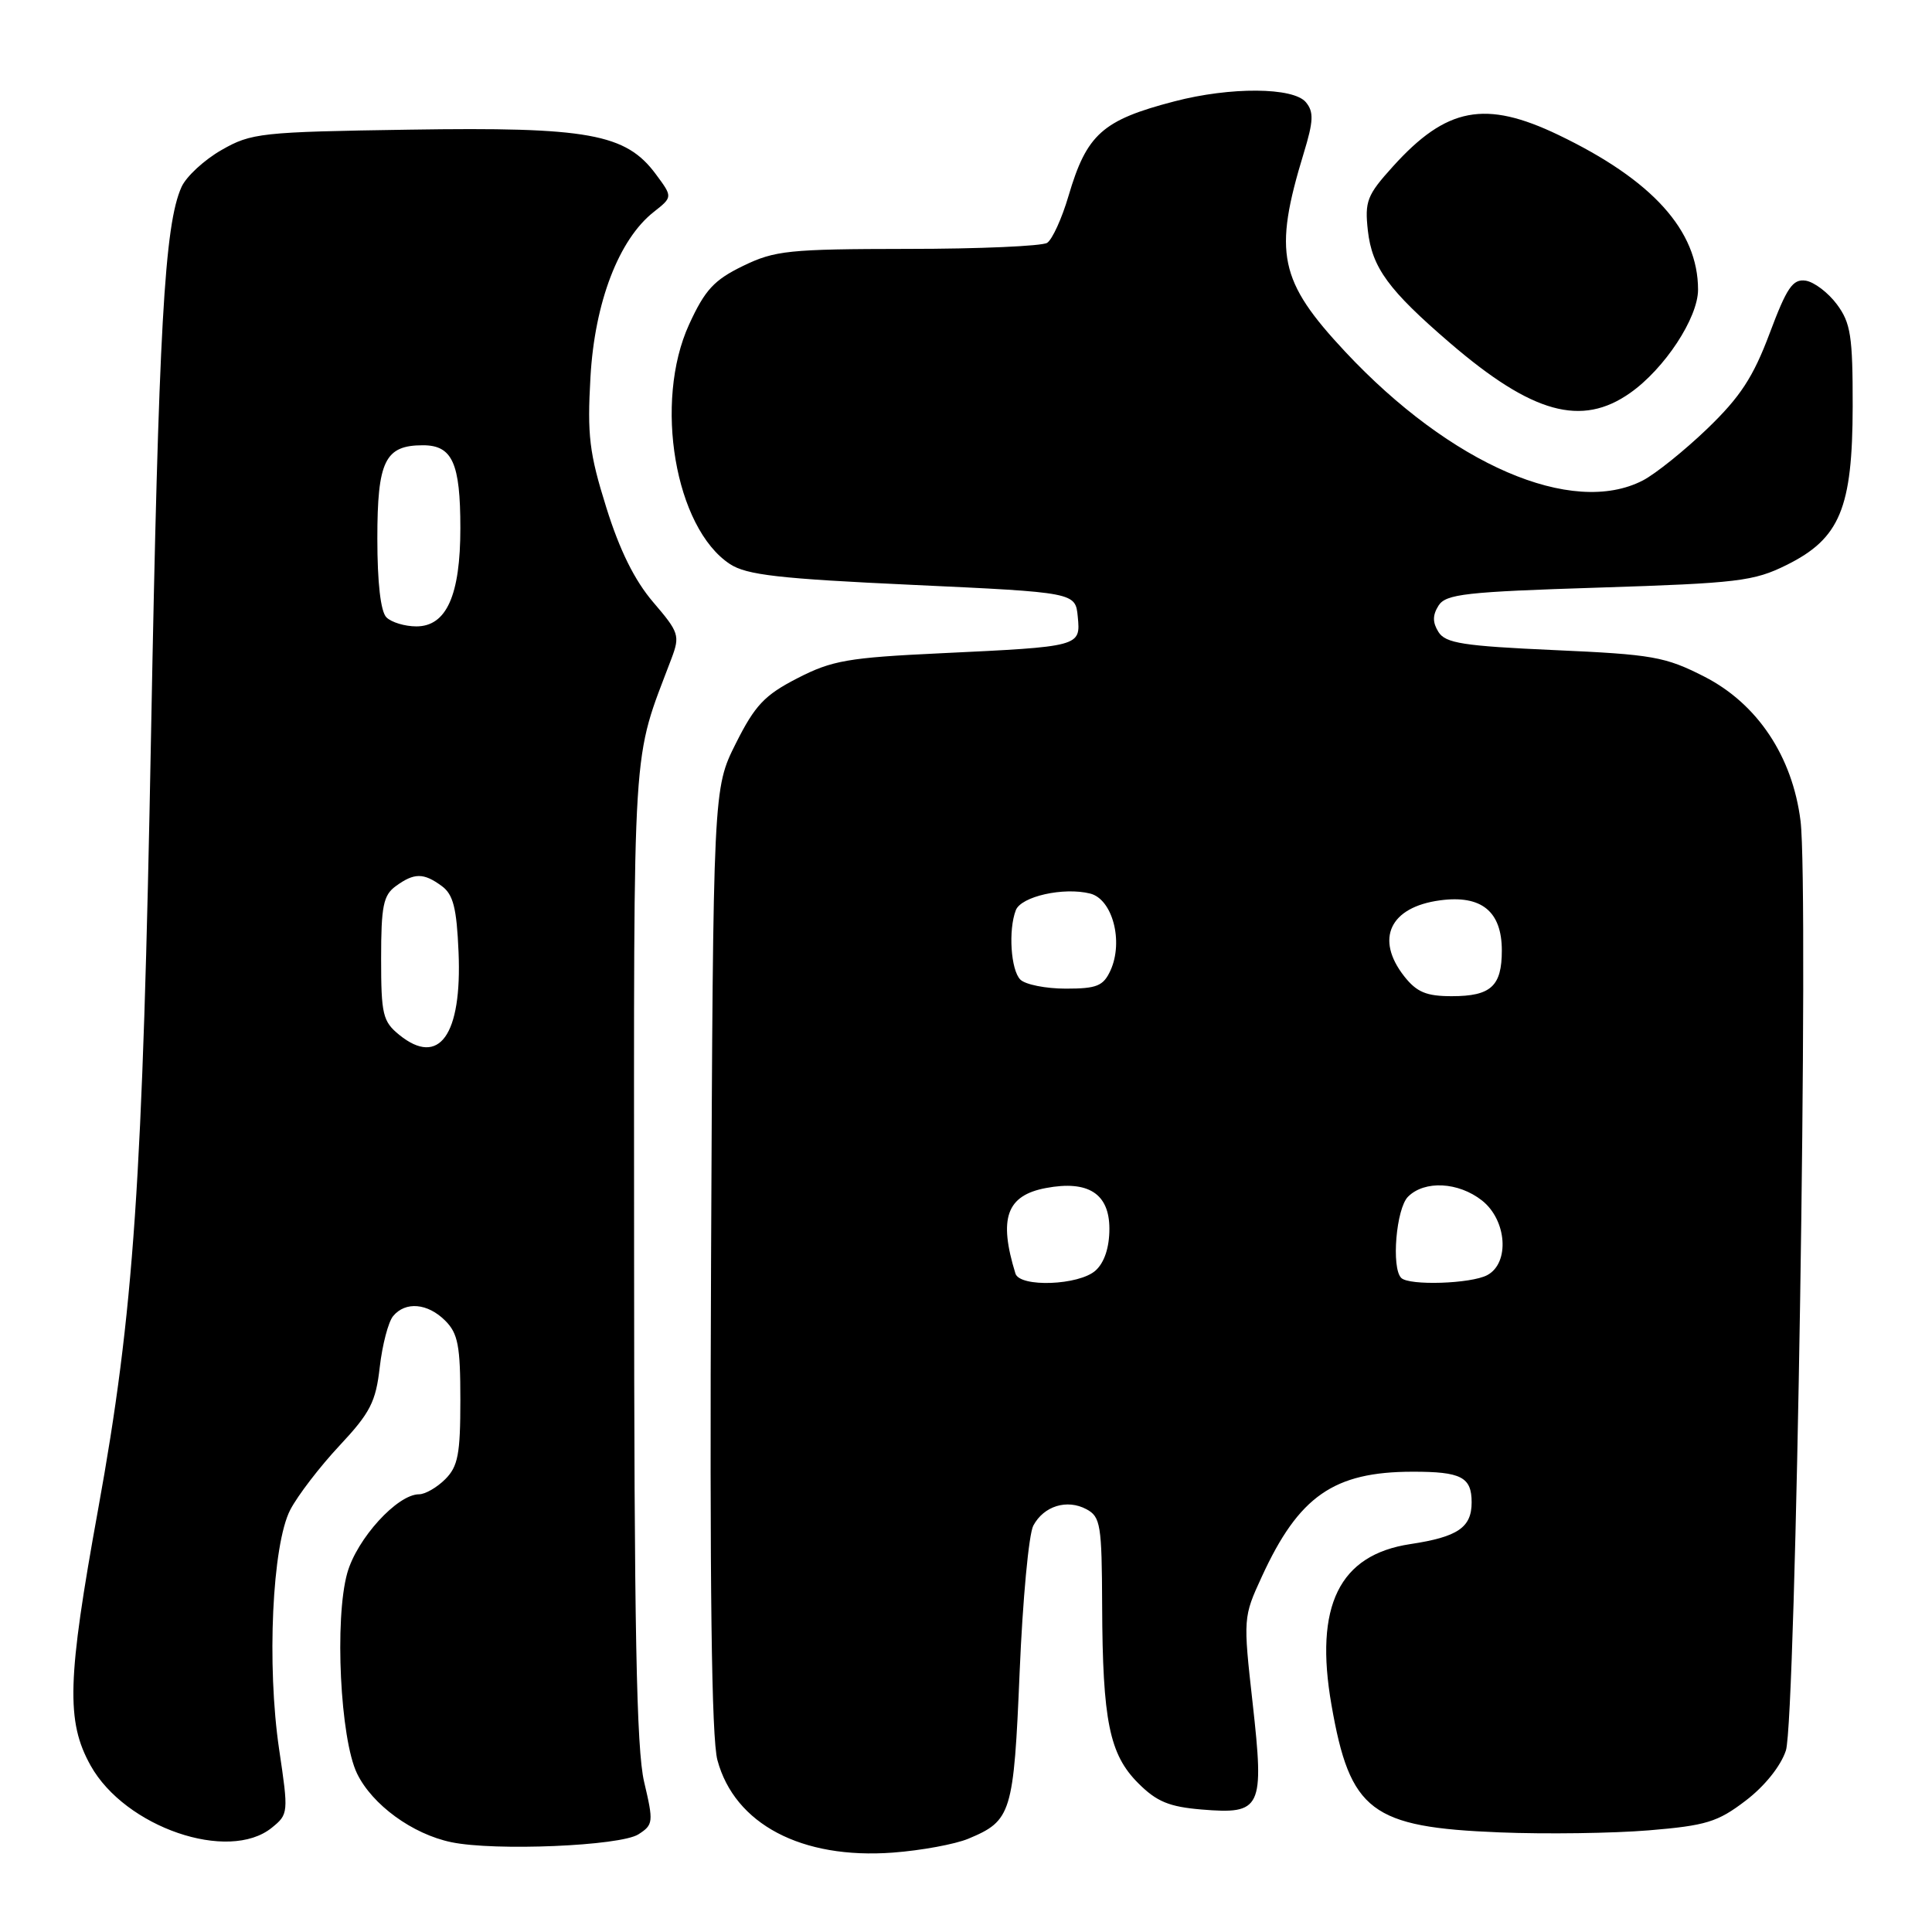 <?xml version="1.0" encoding="UTF-8" standalone="no"?>
<!DOCTYPE svg PUBLIC "-//W3C//DTD SVG 1.1//EN" "http://www.w3.org/Graphics/SVG/1.1/DTD/svg11.dtd" >
<svg xmlns="http://www.w3.org/2000/svg" xmlns:xlink="http://www.w3.org/1999/xlink" version="1.1" viewBox="0 0 256 256">
 <g >
 <path fill="currentColor"
d=" M 128.31 243.64 C 134.03 241.25 134.32 240.32 135.11 221.50 C 135.51 211.97 136.32 203.26 136.92 202.15 C 138.31 199.55 141.38 198.60 143.96 199.98 C 145.83 200.98 146.00 202.05 146.04 212.79 C 146.10 228.01 147.00 232.47 150.82 236.28 C 153.26 238.73 154.92 239.41 159.22 239.77 C 167.17 240.43 167.54 239.66 165.98 225.66 C 164.72 214.41 164.73 214.27 167.20 208.91 C 172.10 198.24 176.73 195.02 187.17 195.01 C 193.62 195.00 195.00 195.72 195.00 199.07 C 195.00 202.40 193.17 203.65 186.88 204.60 C 177.45 206.02 174.13 212.78 176.43 225.93 C 178.89 240.02 181.67 242.12 198.69 242.80 C 204.84 243.05 213.75 242.92 218.48 242.53 C 226.05 241.90 227.60 241.43 231.29 238.61 C 233.81 236.70 235.96 234.02 236.64 231.95 C 237.97 227.93 239.70 117.77 238.58 108.77 C 237.51 100.22 232.86 93.25 225.84 89.66 C 220.64 87.01 219.00 86.72 205.94 86.14 C 193.91 85.60 191.54 85.23 190.61 83.75 C 189.81 82.48 189.81 81.52 190.61 80.25 C 191.58 78.71 194.18 78.42 211.85 77.86 C 230.28 77.27 232.39 77.02 236.74 74.86 C 243.80 71.36 245.47 67.34 245.49 53.83 C 245.50 44.54 245.23 42.79 243.40 40.33 C 242.24 38.77 240.38 37.36 239.26 37.19 C 237.55 36.94 236.76 38.10 234.48 44.19 C 232.30 49.99 230.59 52.60 226.23 56.80 C 223.20 59.71 219.35 62.80 217.69 63.66 C 208.32 68.51 192.23 61.55 178.26 46.62 C 169.47 37.22 168.70 33.57 172.75 20.30 C 174.05 16.04 174.10 14.83 173.04 13.55 C 171.39 11.55 163.04 11.49 155.62 13.43 C 146.08 15.91 144.00 17.77 141.59 25.94 C 140.71 28.94 139.43 31.74 138.75 32.18 C 138.06 32.61 129.75 32.98 120.28 32.98 C 104.50 33.00 102.67 33.19 98.45 35.24 C 94.62 37.10 93.41 38.41 91.31 42.99 C 86.60 53.27 89.44 69.96 96.72 74.74 C 98.93 76.19 103.20 76.68 120.95 77.50 C 142.50 78.50 142.50 78.50 142.81 81.72 C 143.19 85.68 143.19 85.68 124.66 86.56 C 112.38 87.14 110.24 87.51 105.66 89.87 C 101.30 92.11 100.04 93.45 97.50 98.51 C 94.50 104.50 94.50 104.50 94.22 166.79 C 94.03 210.31 94.28 230.32 95.06 233.22 C 97.34 241.70 106.21 246.38 118.31 245.48 C 122.06 245.20 126.56 244.37 128.31 243.64 Z  M 84.59 243.06 C 86.57 241.79 86.61 241.45 85.35 236.11 C 84.33 231.77 84.03 215.89 84.02 165.91 C 84.00 96.19 83.68 101.30 88.97 87.27 C 90.12 84.22 89.98 83.79 86.55 79.79 C 84.08 76.90 82.10 72.90 80.33 67.22 C 78.08 60.03 77.80 57.66 78.24 49.96 C 78.80 40.05 82.00 31.72 86.63 28.08 C 89.14 26.10 89.14 26.10 86.90 23.08 C 82.93 17.71 77.94 16.81 54.27 17.18 C 34.54 17.48 33.29 17.62 29.35 19.88 C 27.07 21.18 24.69 23.38 24.06 24.76 C 21.79 29.76 21.02 43.47 20.02 97.00 C 18.91 156.83 17.75 173.79 13.00 200.00 C 8.90 222.57 8.74 228.09 12.01 233.95 C 16.58 242.13 30.29 246.83 36.02 242.18 C 38.22 240.40 38.24 240.21 36.99 231.82 C 35.33 220.63 36.07 204.68 38.46 200.06 C 39.45 198.16 42.38 194.34 44.98 191.56 C 49.06 187.20 49.80 185.76 50.32 181.14 C 50.66 178.20 51.45 175.16 52.09 174.39 C 53.73 172.41 56.67 172.67 59.00 175.00 C 60.69 176.69 61.00 178.33 61.00 185.50 C 61.00 192.67 60.69 194.31 59.00 196.00 C 57.90 197.10 56.34 198.00 55.53 198.00 C 52.65 198.00 47.29 203.88 46.01 208.45 C 44.31 214.55 45.08 230.40 47.31 235.00 C 49.32 239.14 54.65 243.03 59.80 244.10 C 65.54 245.30 82.18 244.60 84.59 243.06 Z  M 216.00 52.07 C 220.57 48.86 225.00 42.12 225.00 38.38 C 225.00 30.55 218.96 23.86 206.50 17.88 C 196.79 13.22 191.66 14.20 184.56 22.07 C 181.13 25.86 180.82 26.67 181.25 30.57 C 181.81 35.48 183.98 38.44 192.17 45.48 C 203.03 54.80 209.56 56.61 216.00 52.07 Z  M 134.55 168.75 C 132.29 161.42 133.37 158.40 138.59 157.42 C 144.20 156.36 147.00 158.17 147.00 162.82 C 147.00 165.30 146.34 167.29 145.17 168.35 C 142.99 170.32 135.13 170.62 134.55 168.75 Z  M 185.67 169.33 C 184.34 168.01 185.00 160.14 186.57 158.57 C 188.76 156.38 193.24 156.61 196.37 159.07 C 199.67 161.67 200.07 167.36 197.07 168.96 C 194.92 170.11 186.71 170.38 185.67 169.33 Z  M 186.07 129.37 C 182.18 124.41 184.16 120.19 190.81 119.30 C 196.30 118.56 199.00 120.76 199.00 125.95 C 199.00 130.68 197.55 132.00 192.37 132.00 C 189.00 132.00 187.73 131.47 186.07 129.37 Z  M 135.20 129.80 C 133.94 128.54 133.59 123.24 134.60 120.61 C 135.30 118.78 140.93 117.52 144.45 118.40 C 147.41 119.14 148.89 124.74 147.15 128.58 C 146.20 130.65 145.35 131.00 141.22 131.00 C 138.57 131.00 135.86 130.46 135.20 129.80 Z  M 52.91 137.13 C 50.72 135.35 50.50 134.43 50.50 127.01 C 50.50 120.07 50.79 118.62 52.44 117.42 C 54.88 115.64 56.12 115.63 58.53 117.40 C 60.06 118.52 60.51 120.30 60.76 126.15 C 61.23 137.15 58.19 141.41 52.91 137.13 Z  M 51.20 81.80 C 50.44 81.04 50.00 77.22 50.00 71.37 C 50.00 61.07 51.01 59.00 56.04 59.00 C 59.94 59.00 61.00 61.35 61.00 69.98 C 61.00 78.88 59.16 83.00 55.17 83.00 C 53.65 83.00 51.86 82.46 51.20 81.80 Z "/>
</g>
</svg>